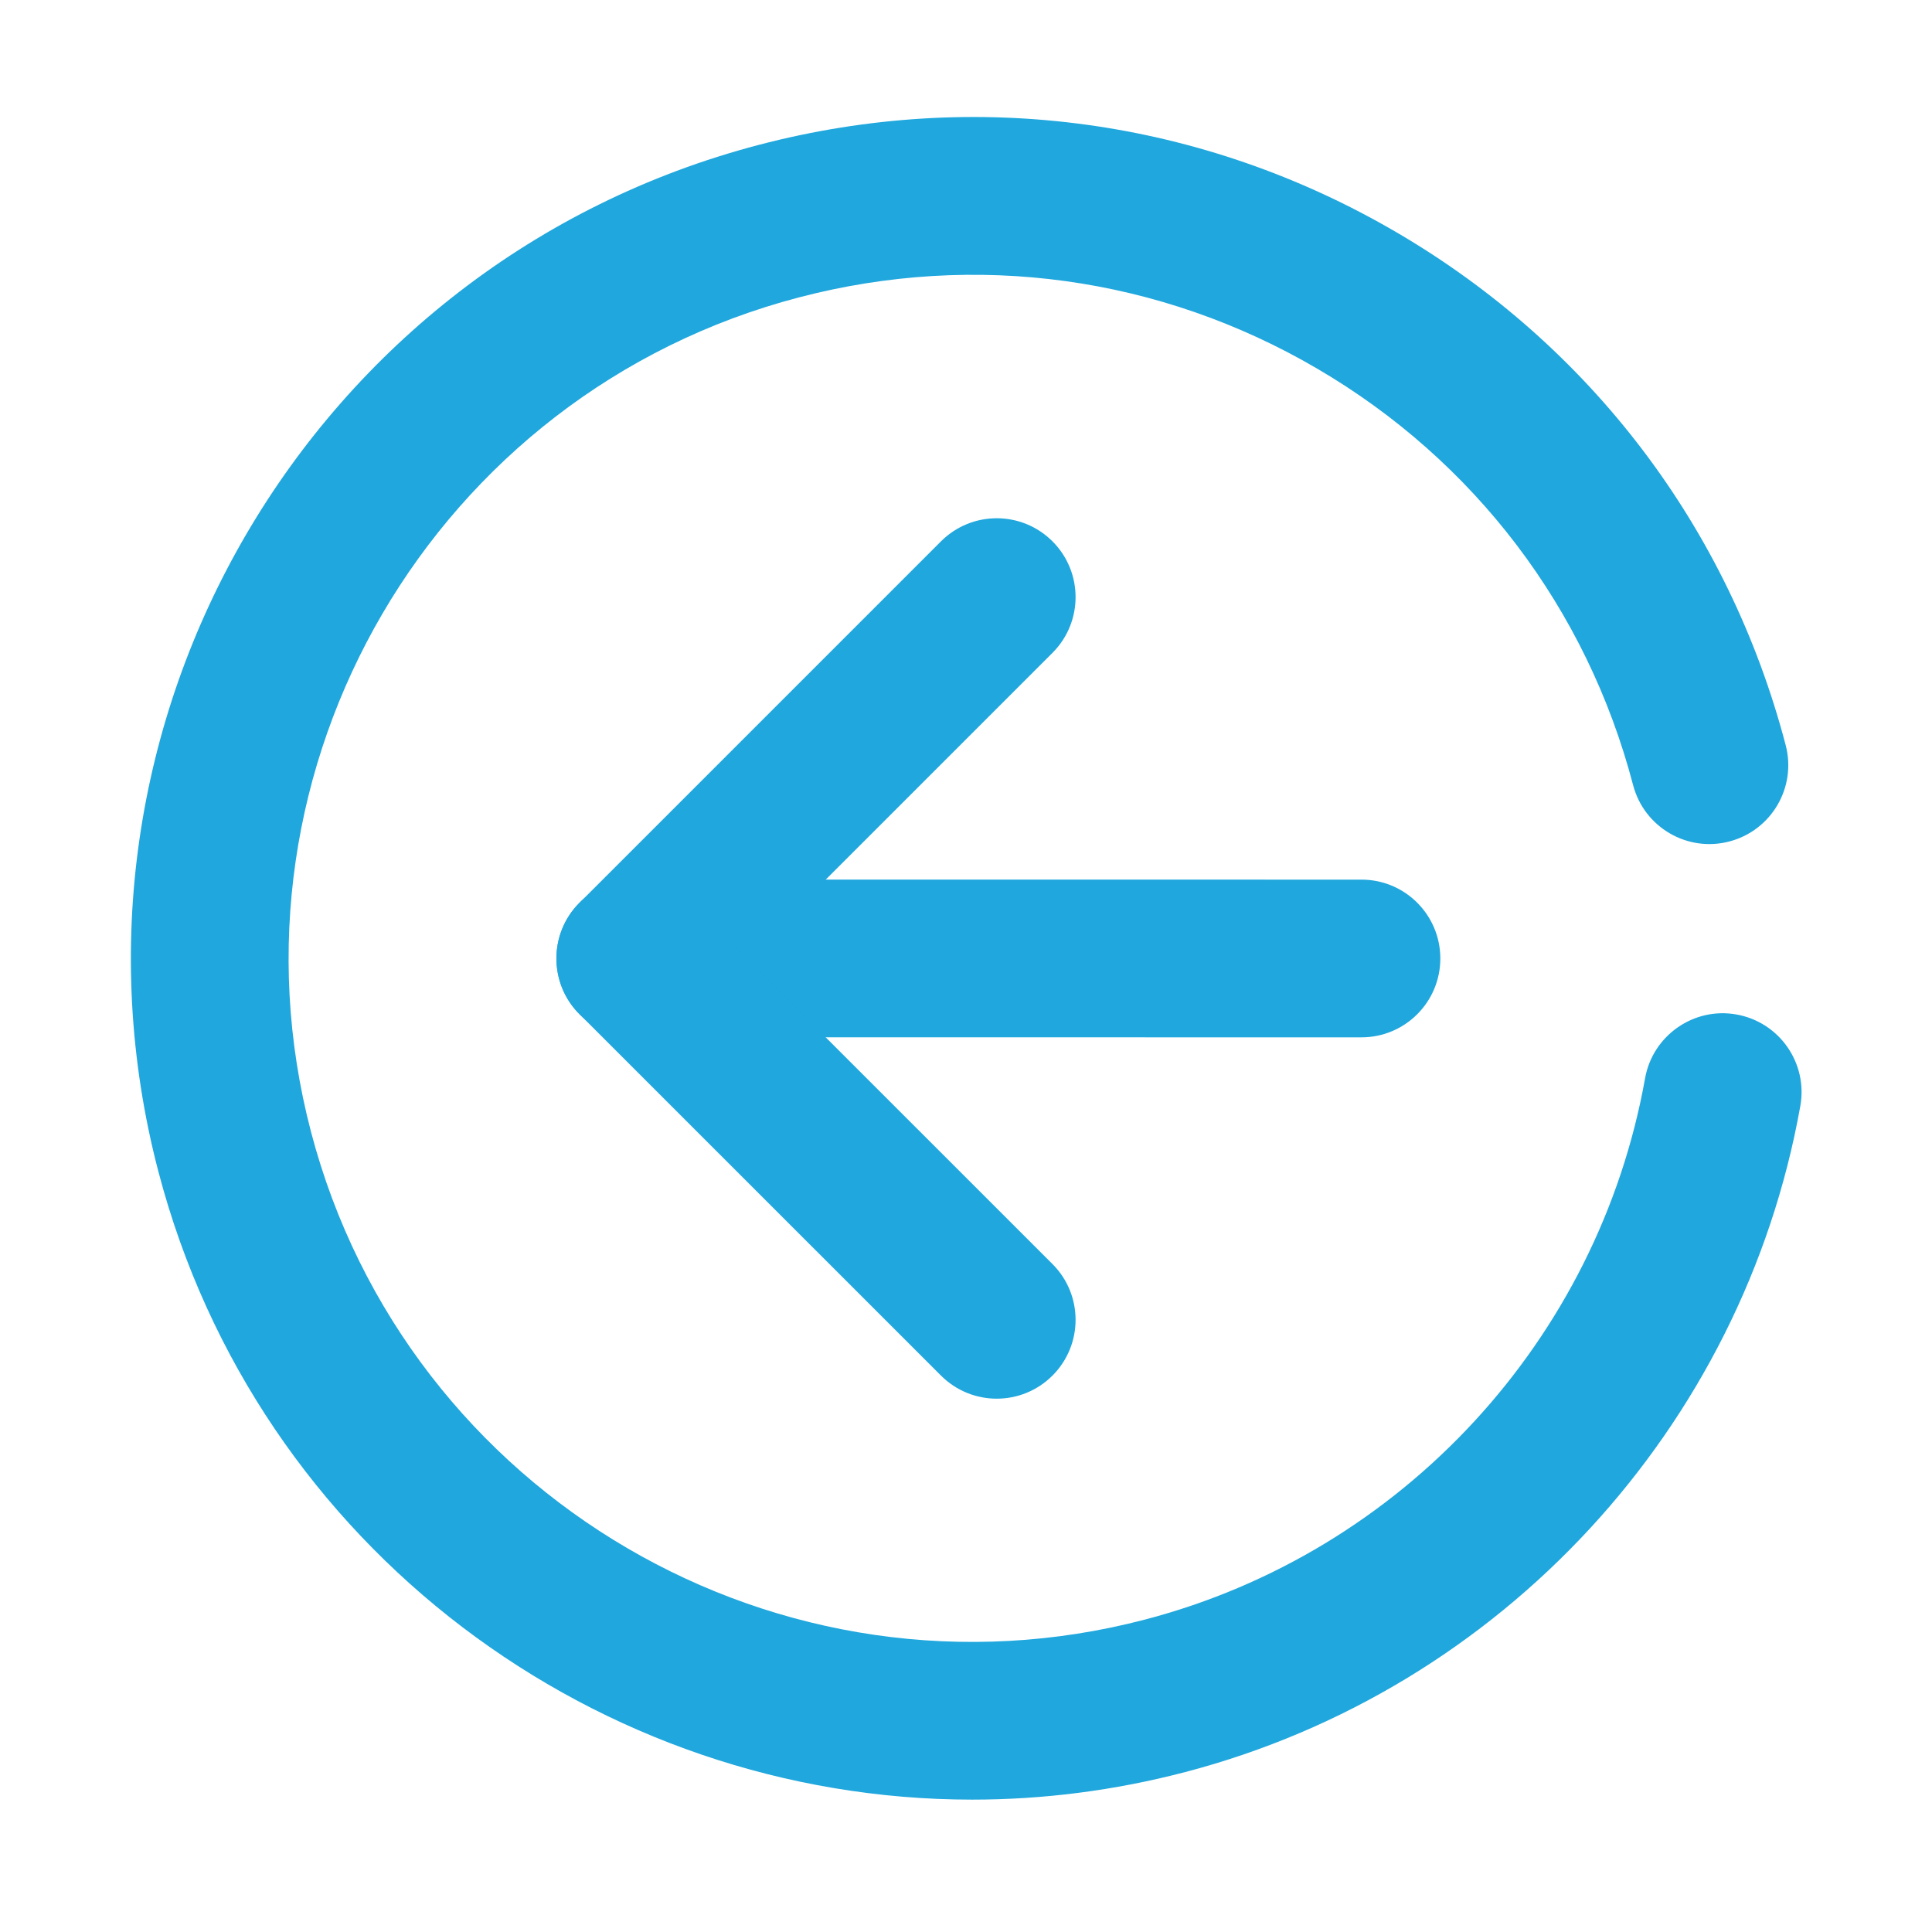 <?xml version="1.0" standalone="no"?><!DOCTYPE svg PUBLIC "-//W3C//DTD SVG 1.1//EN" "http://www.w3.org/Graphics/SVG/1.1/DTD/svg11.dtd"><svg class="icon" width="16px" height="16.00px" viewBox="0 0 1024 1024" version="1.1" xmlns="http://www.w3.org/2000/svg"><path d="M515.254 953.842c-197.716 0-378.822-132.747-431.274-332.764C21.663 383.27 164.416 139.1 402.199 76.784c115.204-30.222 235.252-13.707 338.021 46.372 102.797 60.105 176.044 156.63 206.233 271.808 5.851 22.332-7.509 45.175-29.834 51.024-22.271 5.89-45.168-7.497-51.03-29.828-24.531-93.579-84.037-172.011-167.555-220.839-83.506-48.84-181.024-62.221-274.637-37.684-193.2 50.636-309.193 249.027-258.563 442.246 50.663 193.166 249.012 309.166 442.199 258.476 136.155-35.651 240.122-148.25 264.896-286.868 4.054-22.728 25.916-37.889 48.486-33.789 22.735 4.062 37.862 25.768 33.794 48.496-30.473 170.574-158.44 309.145-325.995 353.019C590.473 949.114 552.558 953.842 515.254 953.842z" fill="#20a7dd" /><path d="M721.609 549.811 721.609 549.811l-322.43-0.014c-23.088 0-41.794-18.712-41.794-41.794 0-23.08 18.72-41.793 41.794-41.793l0 0 322.43 0.013c23.088 0 41.794 18.713 41.794 41.794S744.683 549.811 721.609 549.811z" fill="#20a7dd" /><path d="M336.719 549.839c-10.694 0-21.387-4.081-29.549-12.245-16.326-16.319-16.326-42.779 0-59.098l191.567-191.567c16.326-16.326 42.773-16.326 59.099 0 16.325 16.319 16.325 42.779 0 59.098L366.268 537.594C358.107 545.757 347.412 549.839 336.719 549.839z" fill="#20a7dd" /><path d="M528.286 741.324c-10.693 0-21.385-4.081-29.549-12.237L307.156 537.533c-16.325-16.319-16.325-42.786 0-59.105 16.298-16.326 42.773-16.319 59.099-0.007l191.581 191.554c16.325 16.319 16.325 42.788 0 59.106C549.687 737.242 538.98 741.324 528.286 741.324z" fill="#20a7dd" /></svg>